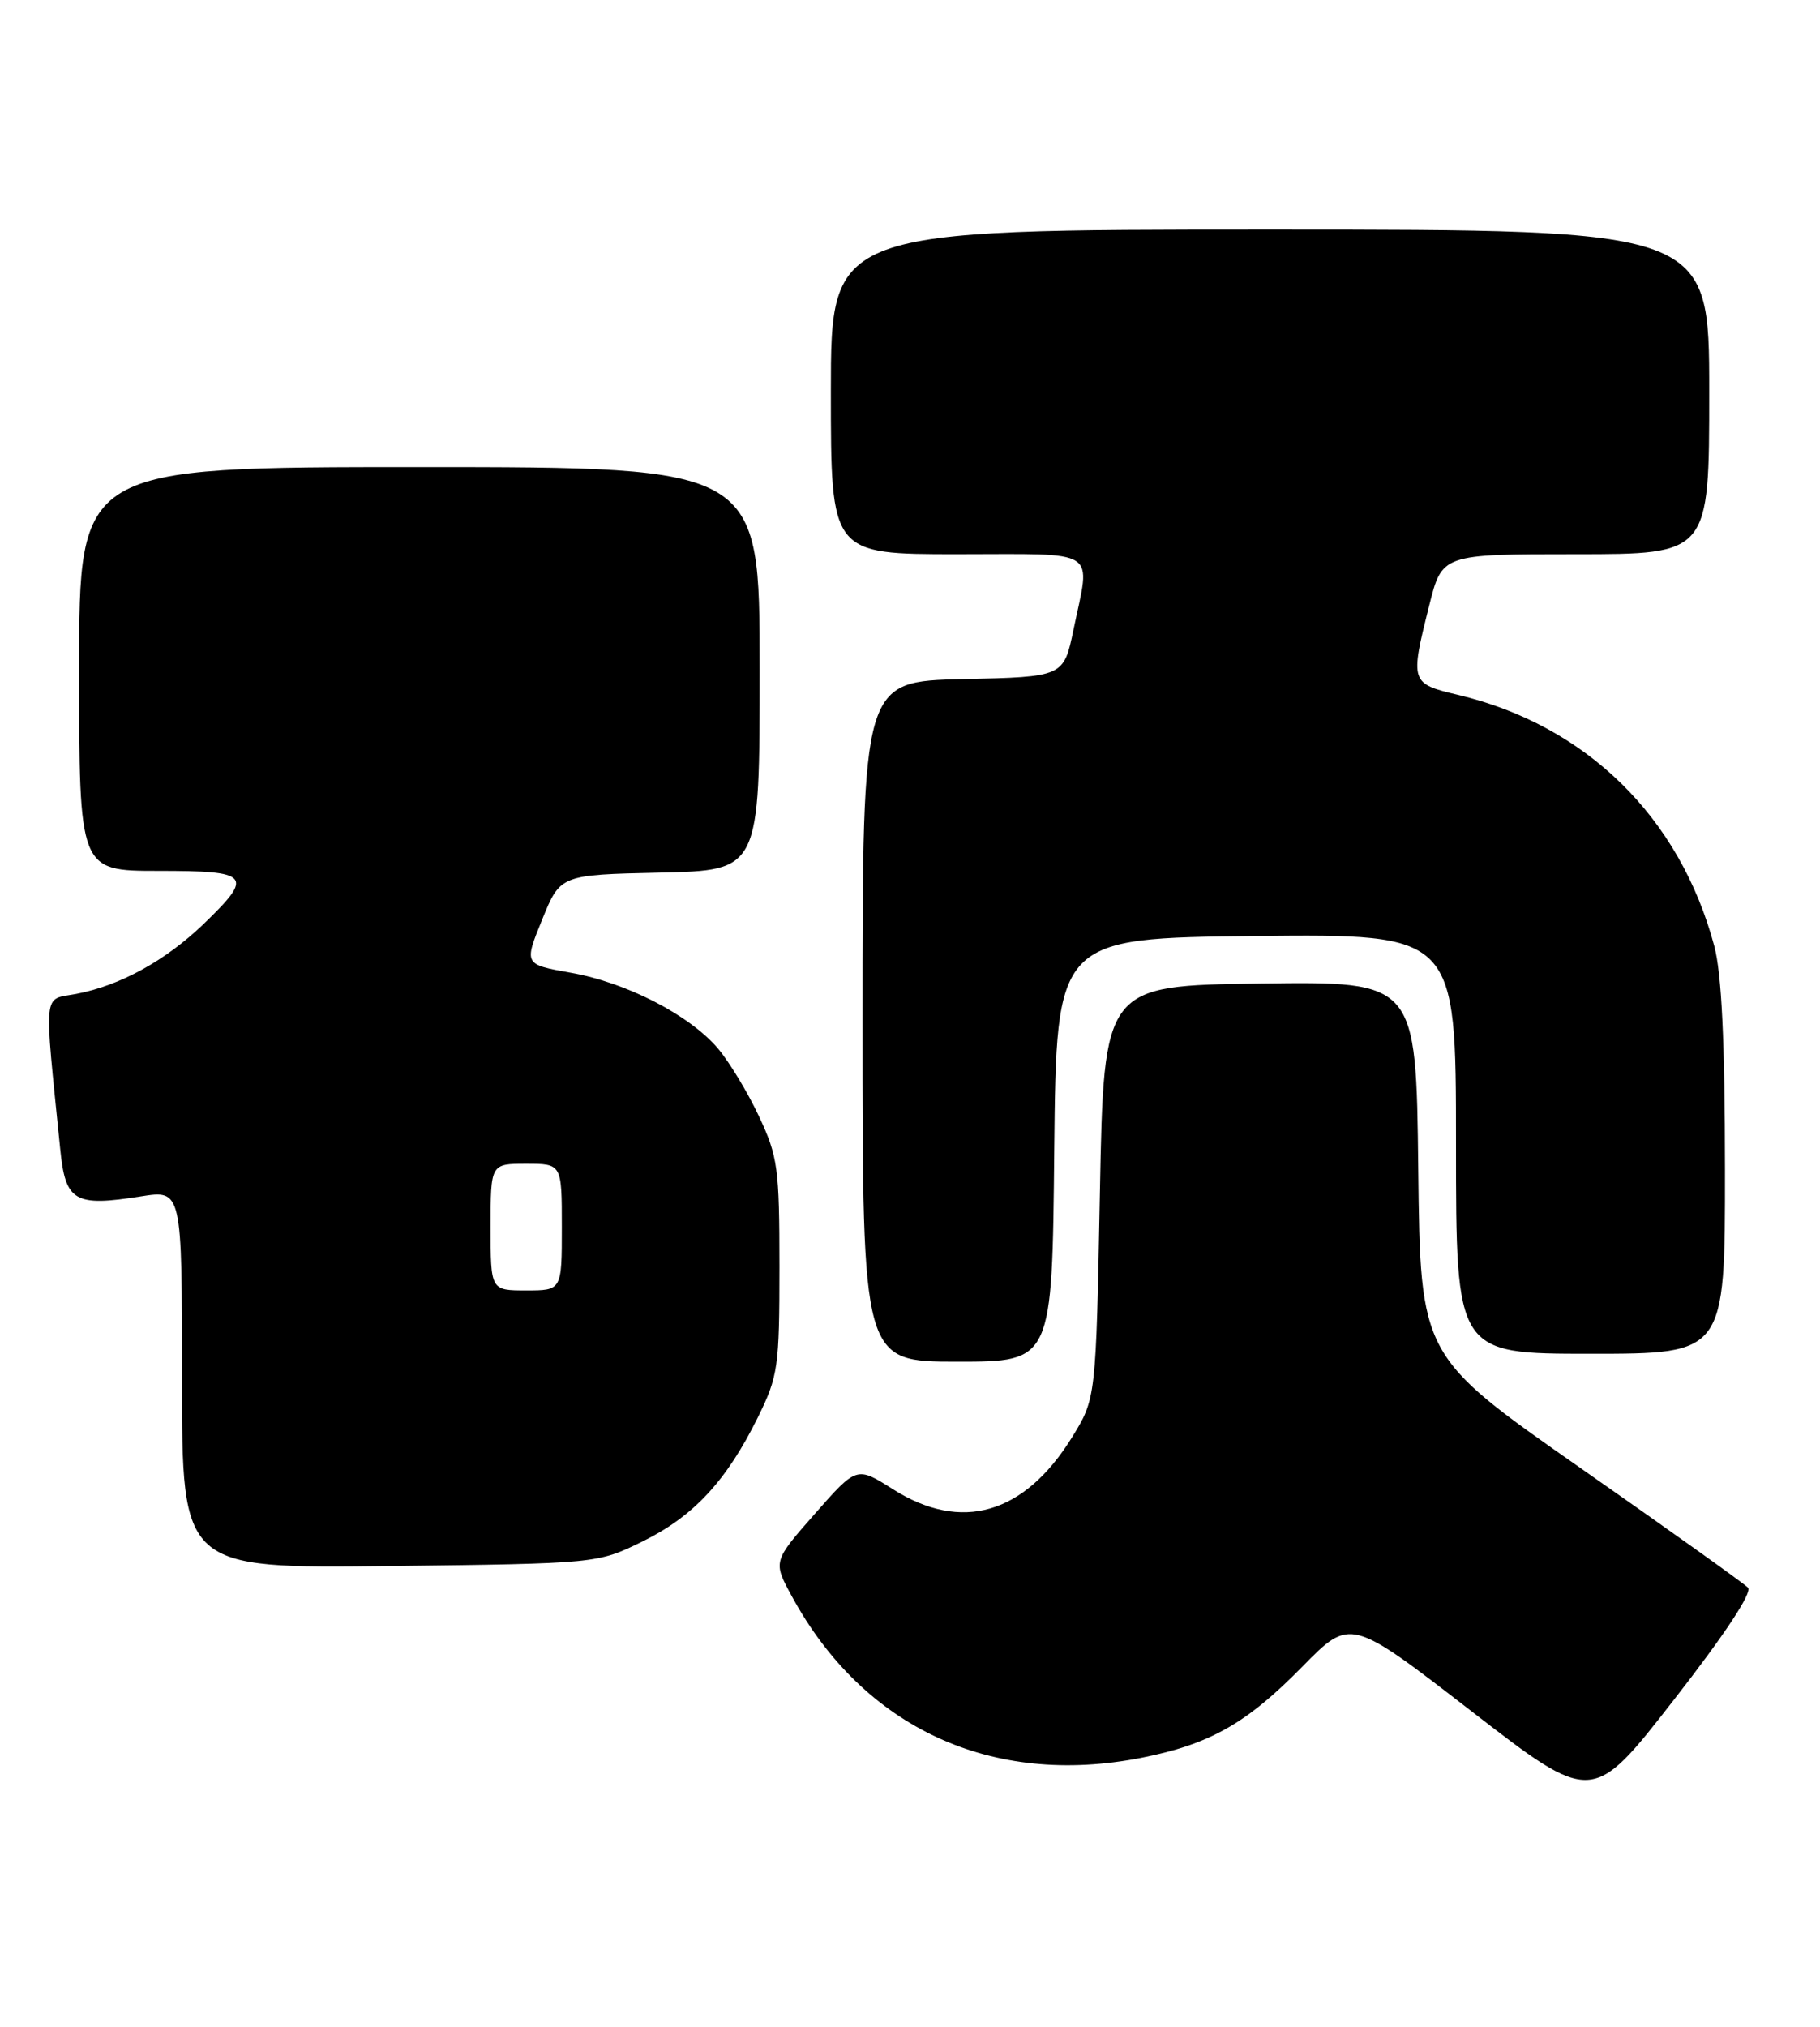 <?xml version="1.0" encoding="UTF-8" standalone="no"?>
<!DOCTYPE svg PUBLIC "-//W3C//DTD SVG 1.1//EN" "http://www.w3.org/Graphics/SVG/1.1/DTD/svg11.dtd" >
<svg xmlns="http://www.w3.org/2000/svg" xmlns:xlink="http://www.w3.org/1999/xlink" version="1.1" viewBox="0 0 230 256">
 <g >
 <path fill="currentColor"
d=" M 220.90 200.54 C 220.39 200.01 210.87 193.21 199.74 185.44 C 179.50 171.30 179.50 171.30 179.23 147.63 C 178.96 123.96 178.96 123.96 159.23 124.23 C 139.50 124.50 139.50 124.50 139.00 150.58 C 138.50 176.66 138.50 176.66 135.47 181.56 C 129.45 191.29 121.48 193.59 112.83 188.10 C 108.26 185.21 108.26 185.21 102.97 191.22 C 97.67 197.24 97.67 197.24 100.09 201.67 C 109.14 218.27 125.34 225.75 144.21 222.04 C 152.88 220.33 157.53 217.71 164.58 210.52 C 170.66 204.33 170.66 204.33 185.94 216.14 C 201.22 227.95 201.22 227.95 211.52 214.73 C 217.95 206.48 221.48 201.14 220.90 200.54 Z  M 81.23 194.69 C 87.67 191.52 91.80 187.07 95.79 179.00 C 98.33 173.84 98.50 172.67 98.50 160.00 C 98.50 147.56 98.30 146.07 95.91 141.00 C 94.49 137.97 92.16 134.13 90.74 132.45 C 87.16 128.22 79.18 124.11 72.14 122.87 C 66.21 121.82 66.21 121.82 68.51 116.16 C 70.81 110.50 70.81 110.50 83.41 110.22 C 96.00 109.94 96.00 109.94 96.00 84.47 C 96.00 59.00 96.00 59.00 53.00 59.00 C 10.00 59.00 10.00 59.00 10.00 84.50 C 10.00 110.00 10.00 110.00 20.00 110.00 C 31.65 110.00 32.12 110.54 25.75 116.69 C 20.93 121.34 15.17 124.50 9.60 125.55 C 5.38 126.34 5.55 124.68 7.61 145.16 C 8.27 151.78 9.41 152.45 17.81 151.12 C 23.00 150.30 23.00 150.30 23.00 174.21 C 23.00 198.12 23.00 198.12 49.25 197.81 C 75.50 197.50 75.50 197.50 81.23 194.69 Z  M 133.23 145.25 C 133.50 118.50 133.50 118.50 158.75 118.23 C 184.00 117.97 184.00 117.97 184.00 144.48 C 184.00 171.00 184.00 171.00 201.00 171.00 C 218.00 171.00 218.00 171.00 217.99 147.75 C 217.98 131.53 217.57 122.99 216.64 119.50 C 212.28 103.20 200.45 91.61 184.25 87.77 C 178.23 86.34 178.18 86.19 180.62 76.46 C 182.24 70.00 182.24 70.00 199.12 70.00 C 216.00 70.00 216.00 70.00 216.00 49.50 C 216.00 29.00 216.00 29.00 160.50 29.00 C 105.00 29.00 105.00 29.00 105.00 49.50 C 105.00 70.00 105.00 70.00 121.00 70.00 C 139.18 70.00 137.82 69.12 135.67 79.50 C 134.42 85.50 134.42 85.50 121.71 85.78 C 109.00 86.06 109.00 86.06 109.00 129.03 C 109.00 172.00 109.00 172.00 120.98 172.00 C 132.97 172.00 132.97 172.00 133.23 145.25 Z  M 62.00 155.00 C 62.00 147.00 62.00 147.00 66.50 147.00 C 71.00 147.00 71.00 147.00 71.00 155.00 C 71.00 163.00 71.00 163.00 66.50 163.00 C 62.00 163.00 62.00 163.00 62.00 155.00 Z "/>
</g>
</svg>